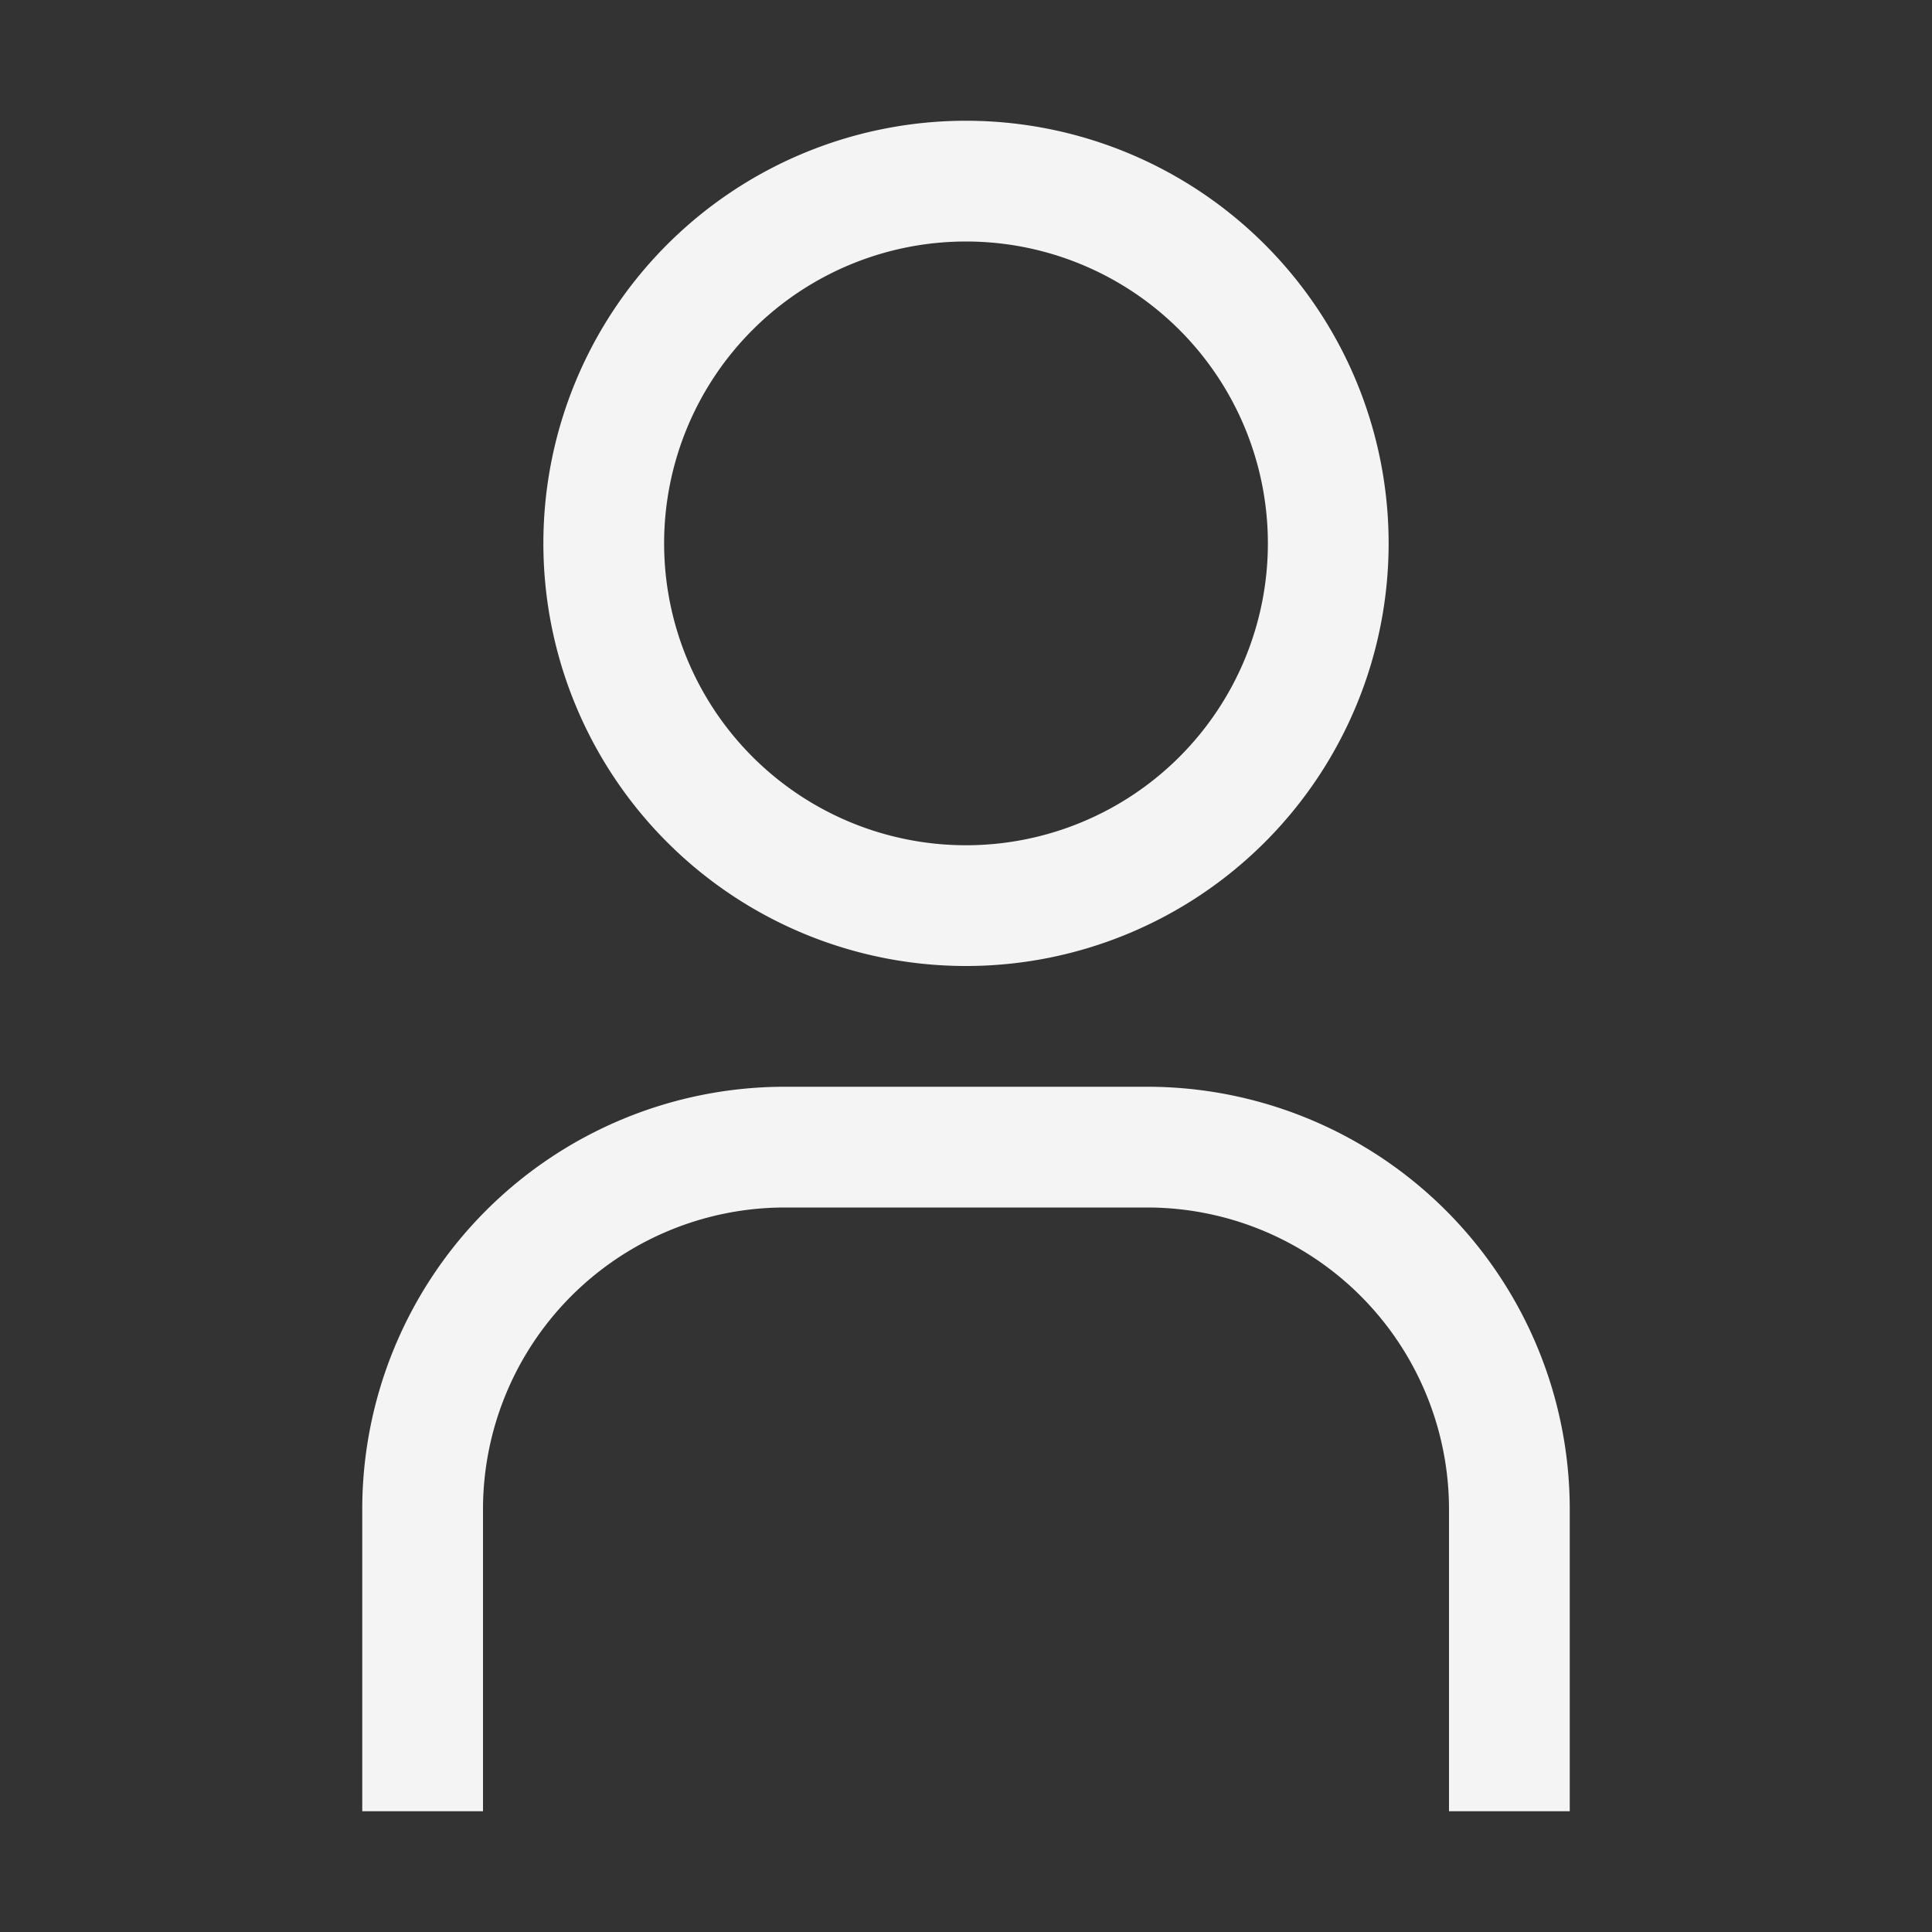 <svg id="icon" xmlns="http://www.w3.org/2000/svg" viewBox="0 0 32 32"><rect x="0" y="0" width="32" height="32" style="fill:#333333;stroke:none;opacity:1;fill-opacity:1"/><defs><style>.cls-1{fill:none;} path,polygon,rect{fill:#f4f4f4}</style></defs><title>user</title><path d="M16,4a5,5,0,1,1-5,5,5,5,0,0,1,5-5m0-2a7,7,0,1,0,7,7A7,7,0,0,0,16,2Z"/><path d="M26,30H24V25a5,5,0,0,0-5-5H13a5,5,0,0,0-5,5v5H6V25a7,7,0,0,1,7-7h6a7,7,0,0,1,7,7Z"/><rect id="_Transparent_Rectangle_" data-name="&lt;Transparent Rectangle&gt;" class="cls-1" width="32" height="32"/></svg>